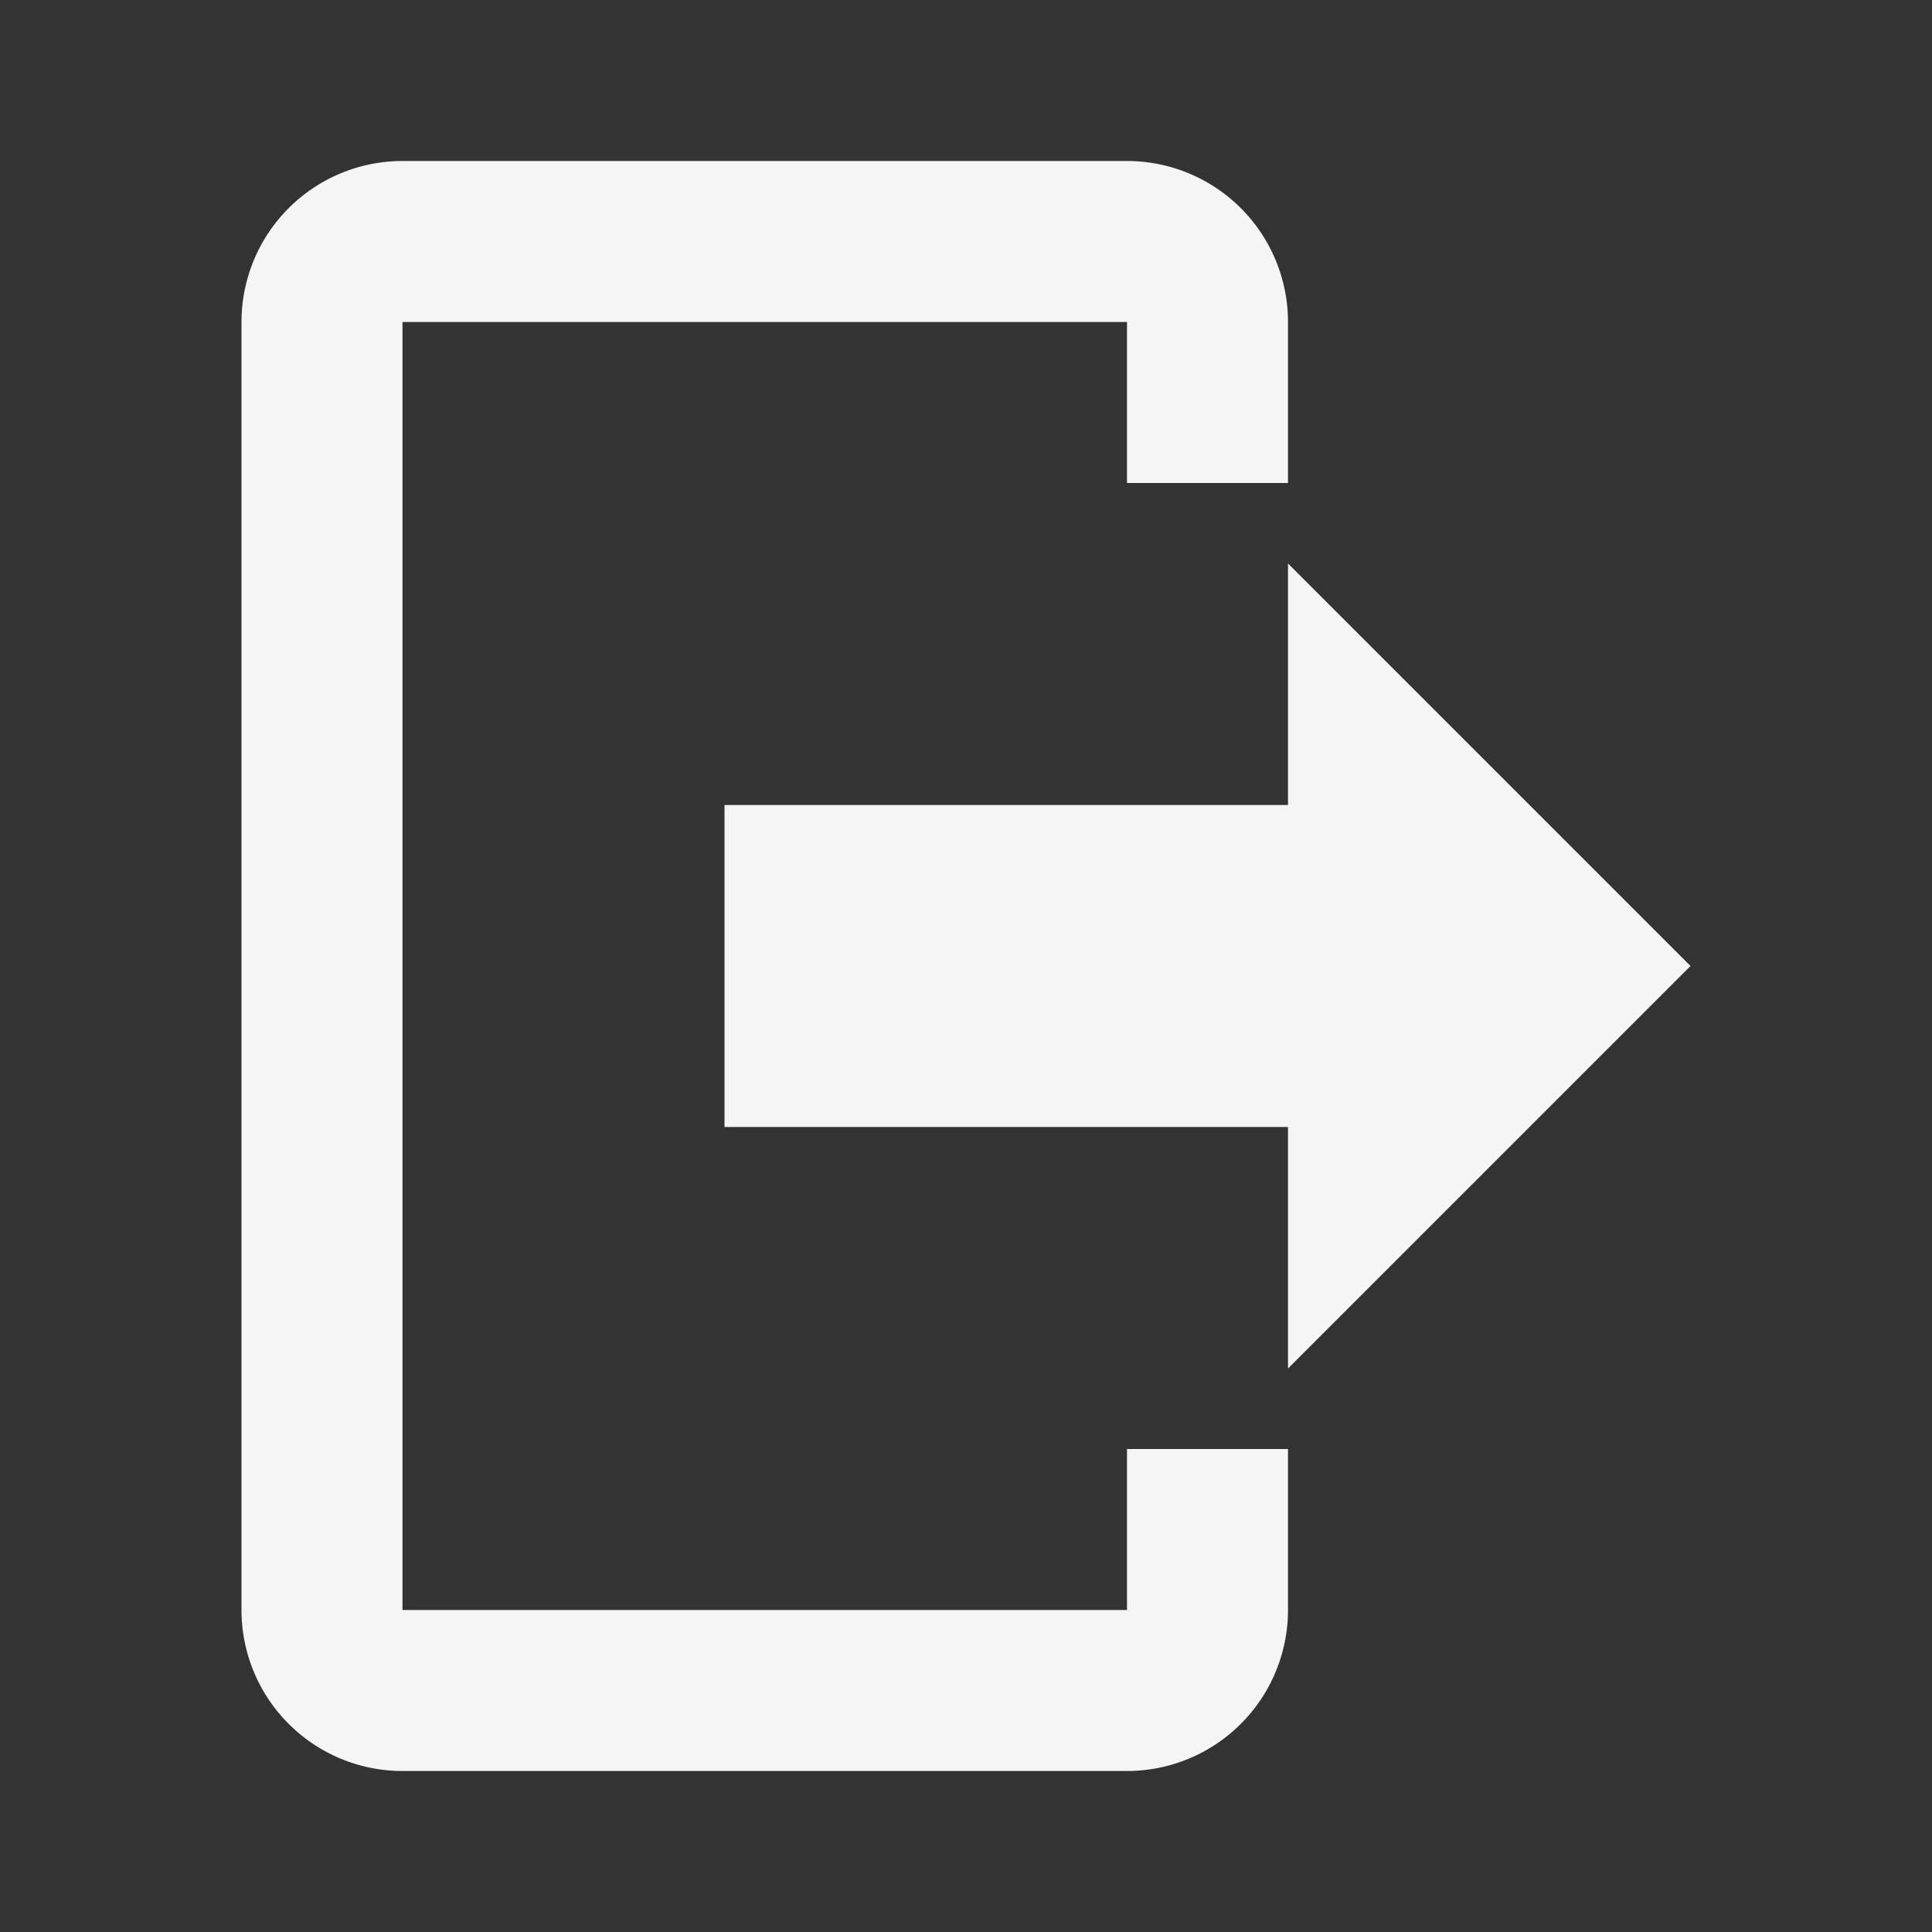 <svg xmlns="http://www.w3.org/2000/svg" fill="rgb(245, 245, 245)" viewBox="0 0 24 24"><rect x="0" y="0" width="24" height="24" fill="#333333" stroke="none"/><title>logout</title><path d="M16,17V14H9V10H16V7L21,12L16,17M14,2A2,2 0 0,1 16,4V6H14V4H5V20H14V18H16V20A2,2 0 0,1 14,22H5A2,2 0 0,1 3,20V4A2,2 0 0,1 5,2H14Z" /></svg>
